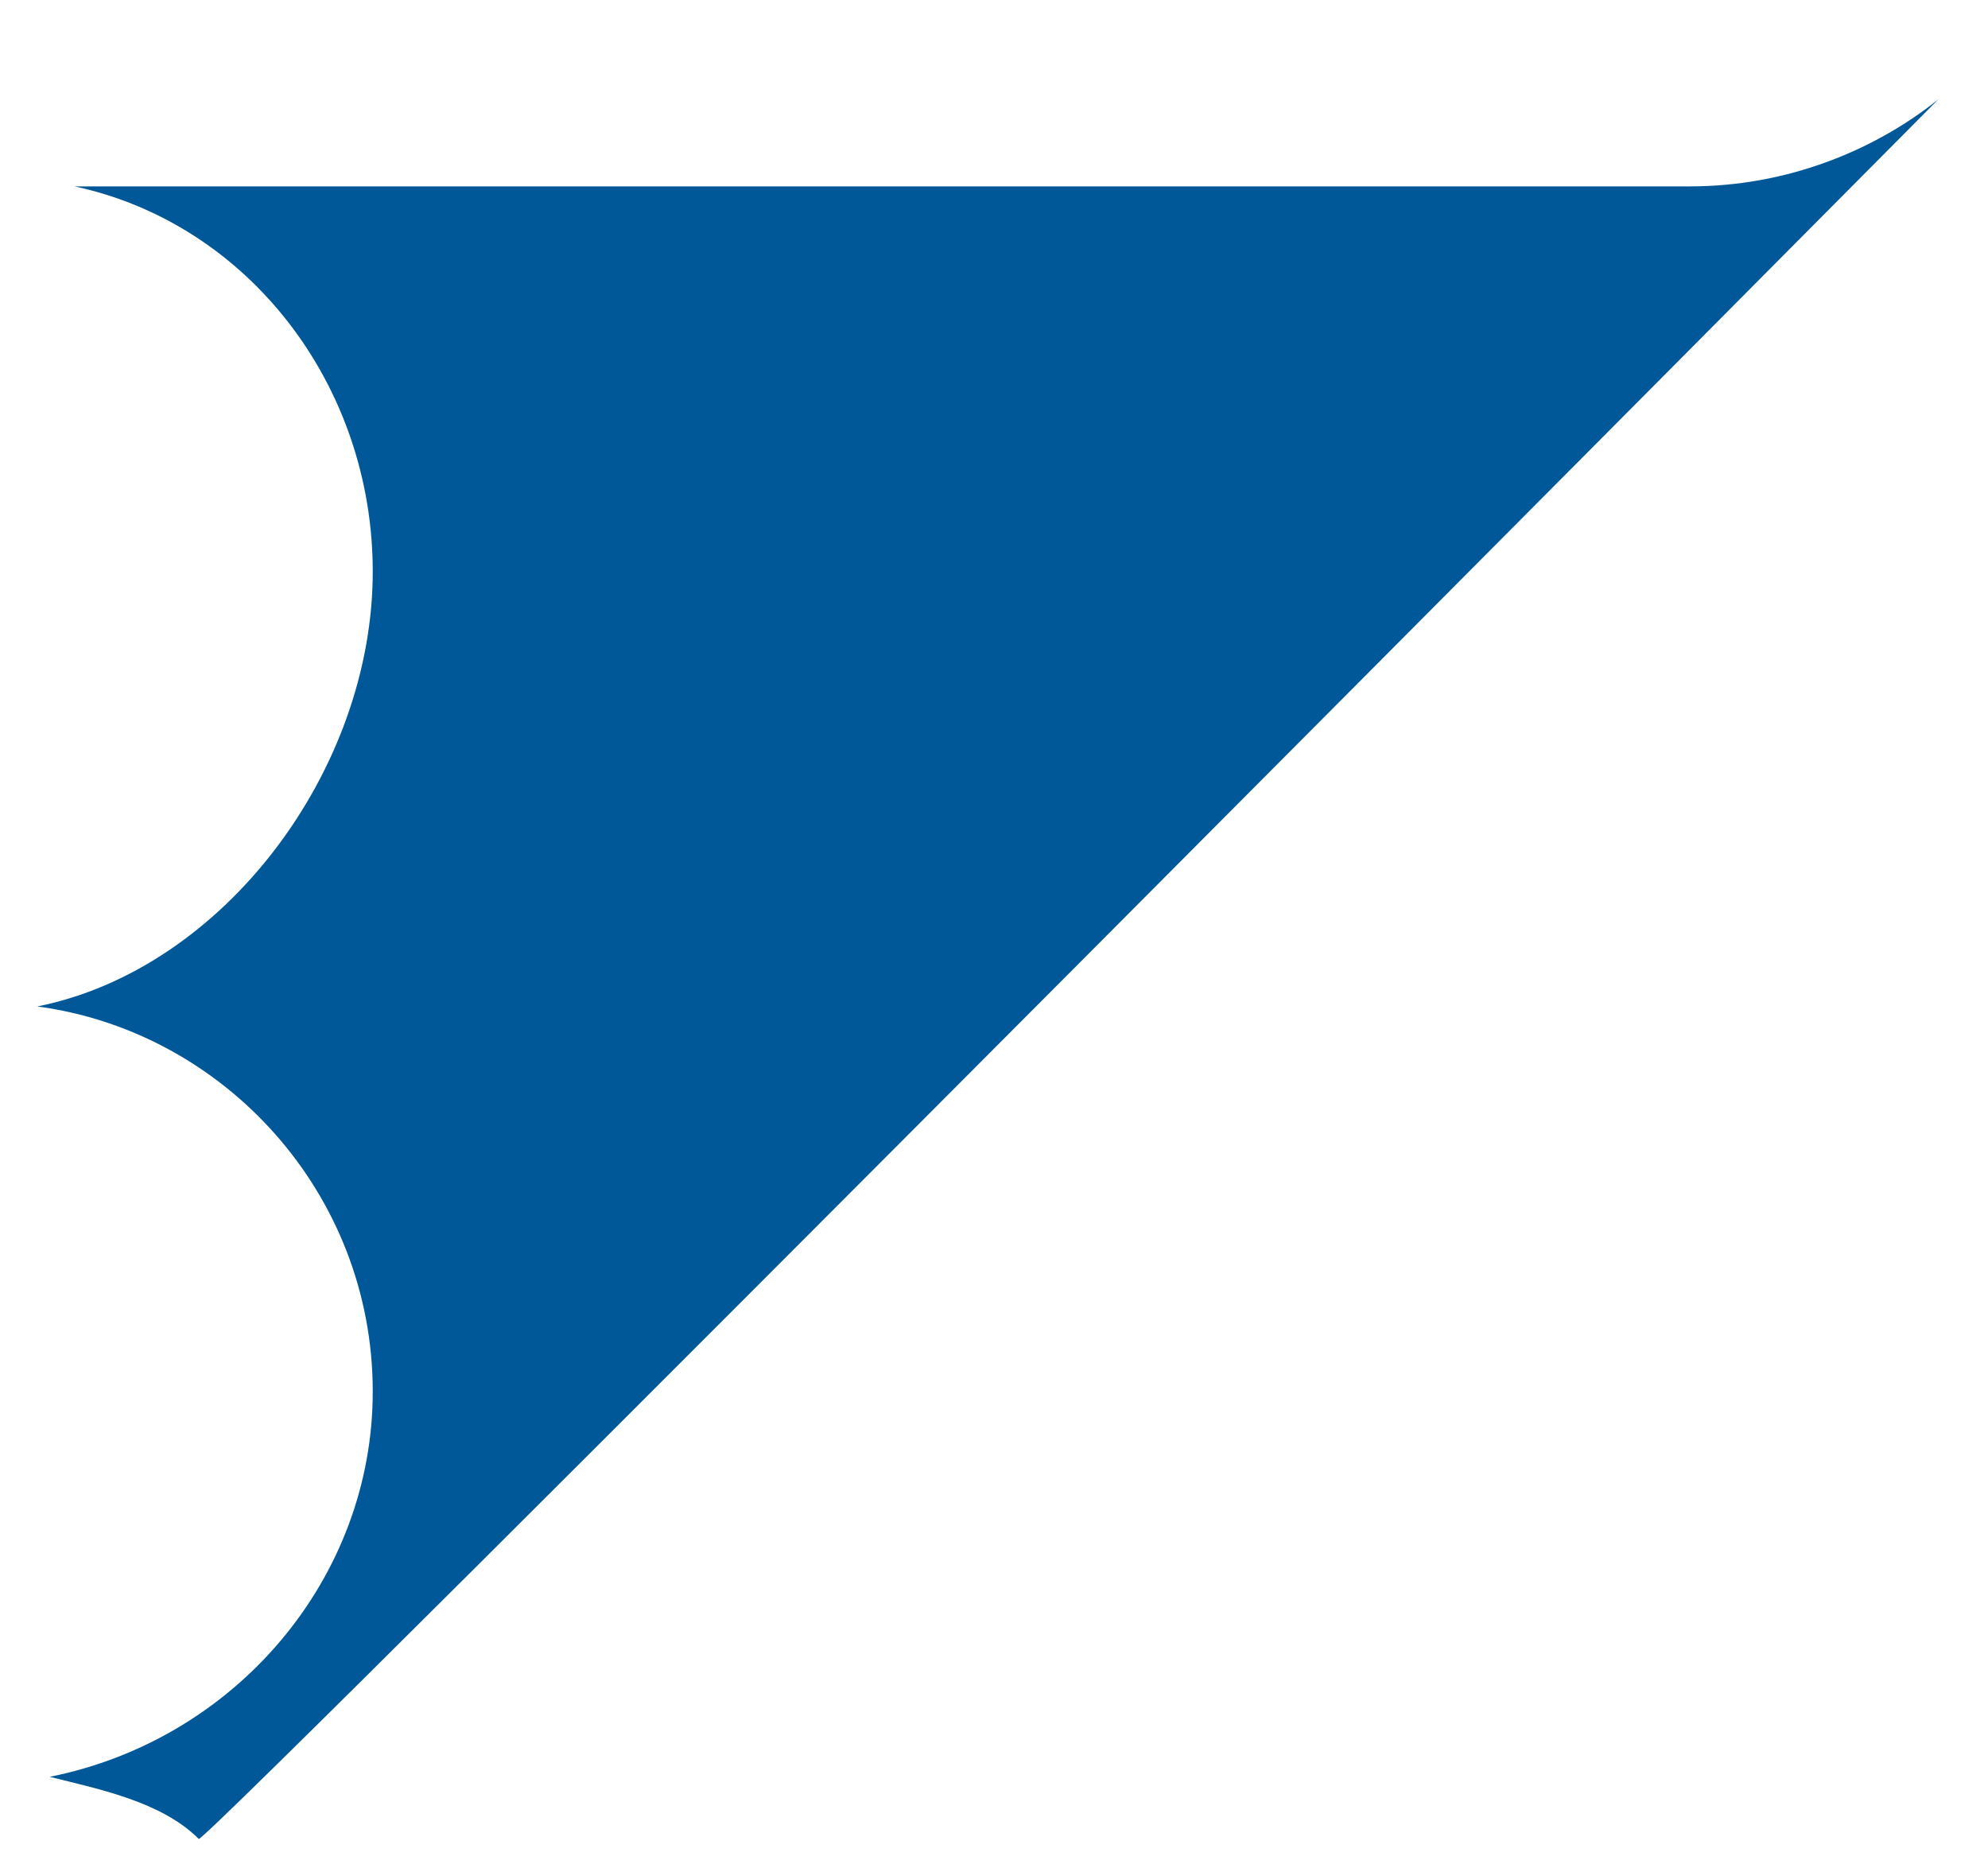 <svg width="16" height="15" viewBox="0 0 16 15" fill="none" xmlns="http://www.w3.org/2000/svg">
<path d="M15.6 0.8C15.1 1.2 14.4 1.5 13.6 1.5H0.6C2 1.8 3 3.1 3 4.6C3 6.2 1.8 7.8 0.3 8.1C1.8 8.3 3 9.6 3 11.2C3 12.7 1.9 14 0.4 14.3C0.8 14.4 1.3 14.5 1.6 14.8C1.7 14.8 15.6 0.8 15.6 0.8Z" fill="#005898"/>
</svg>
